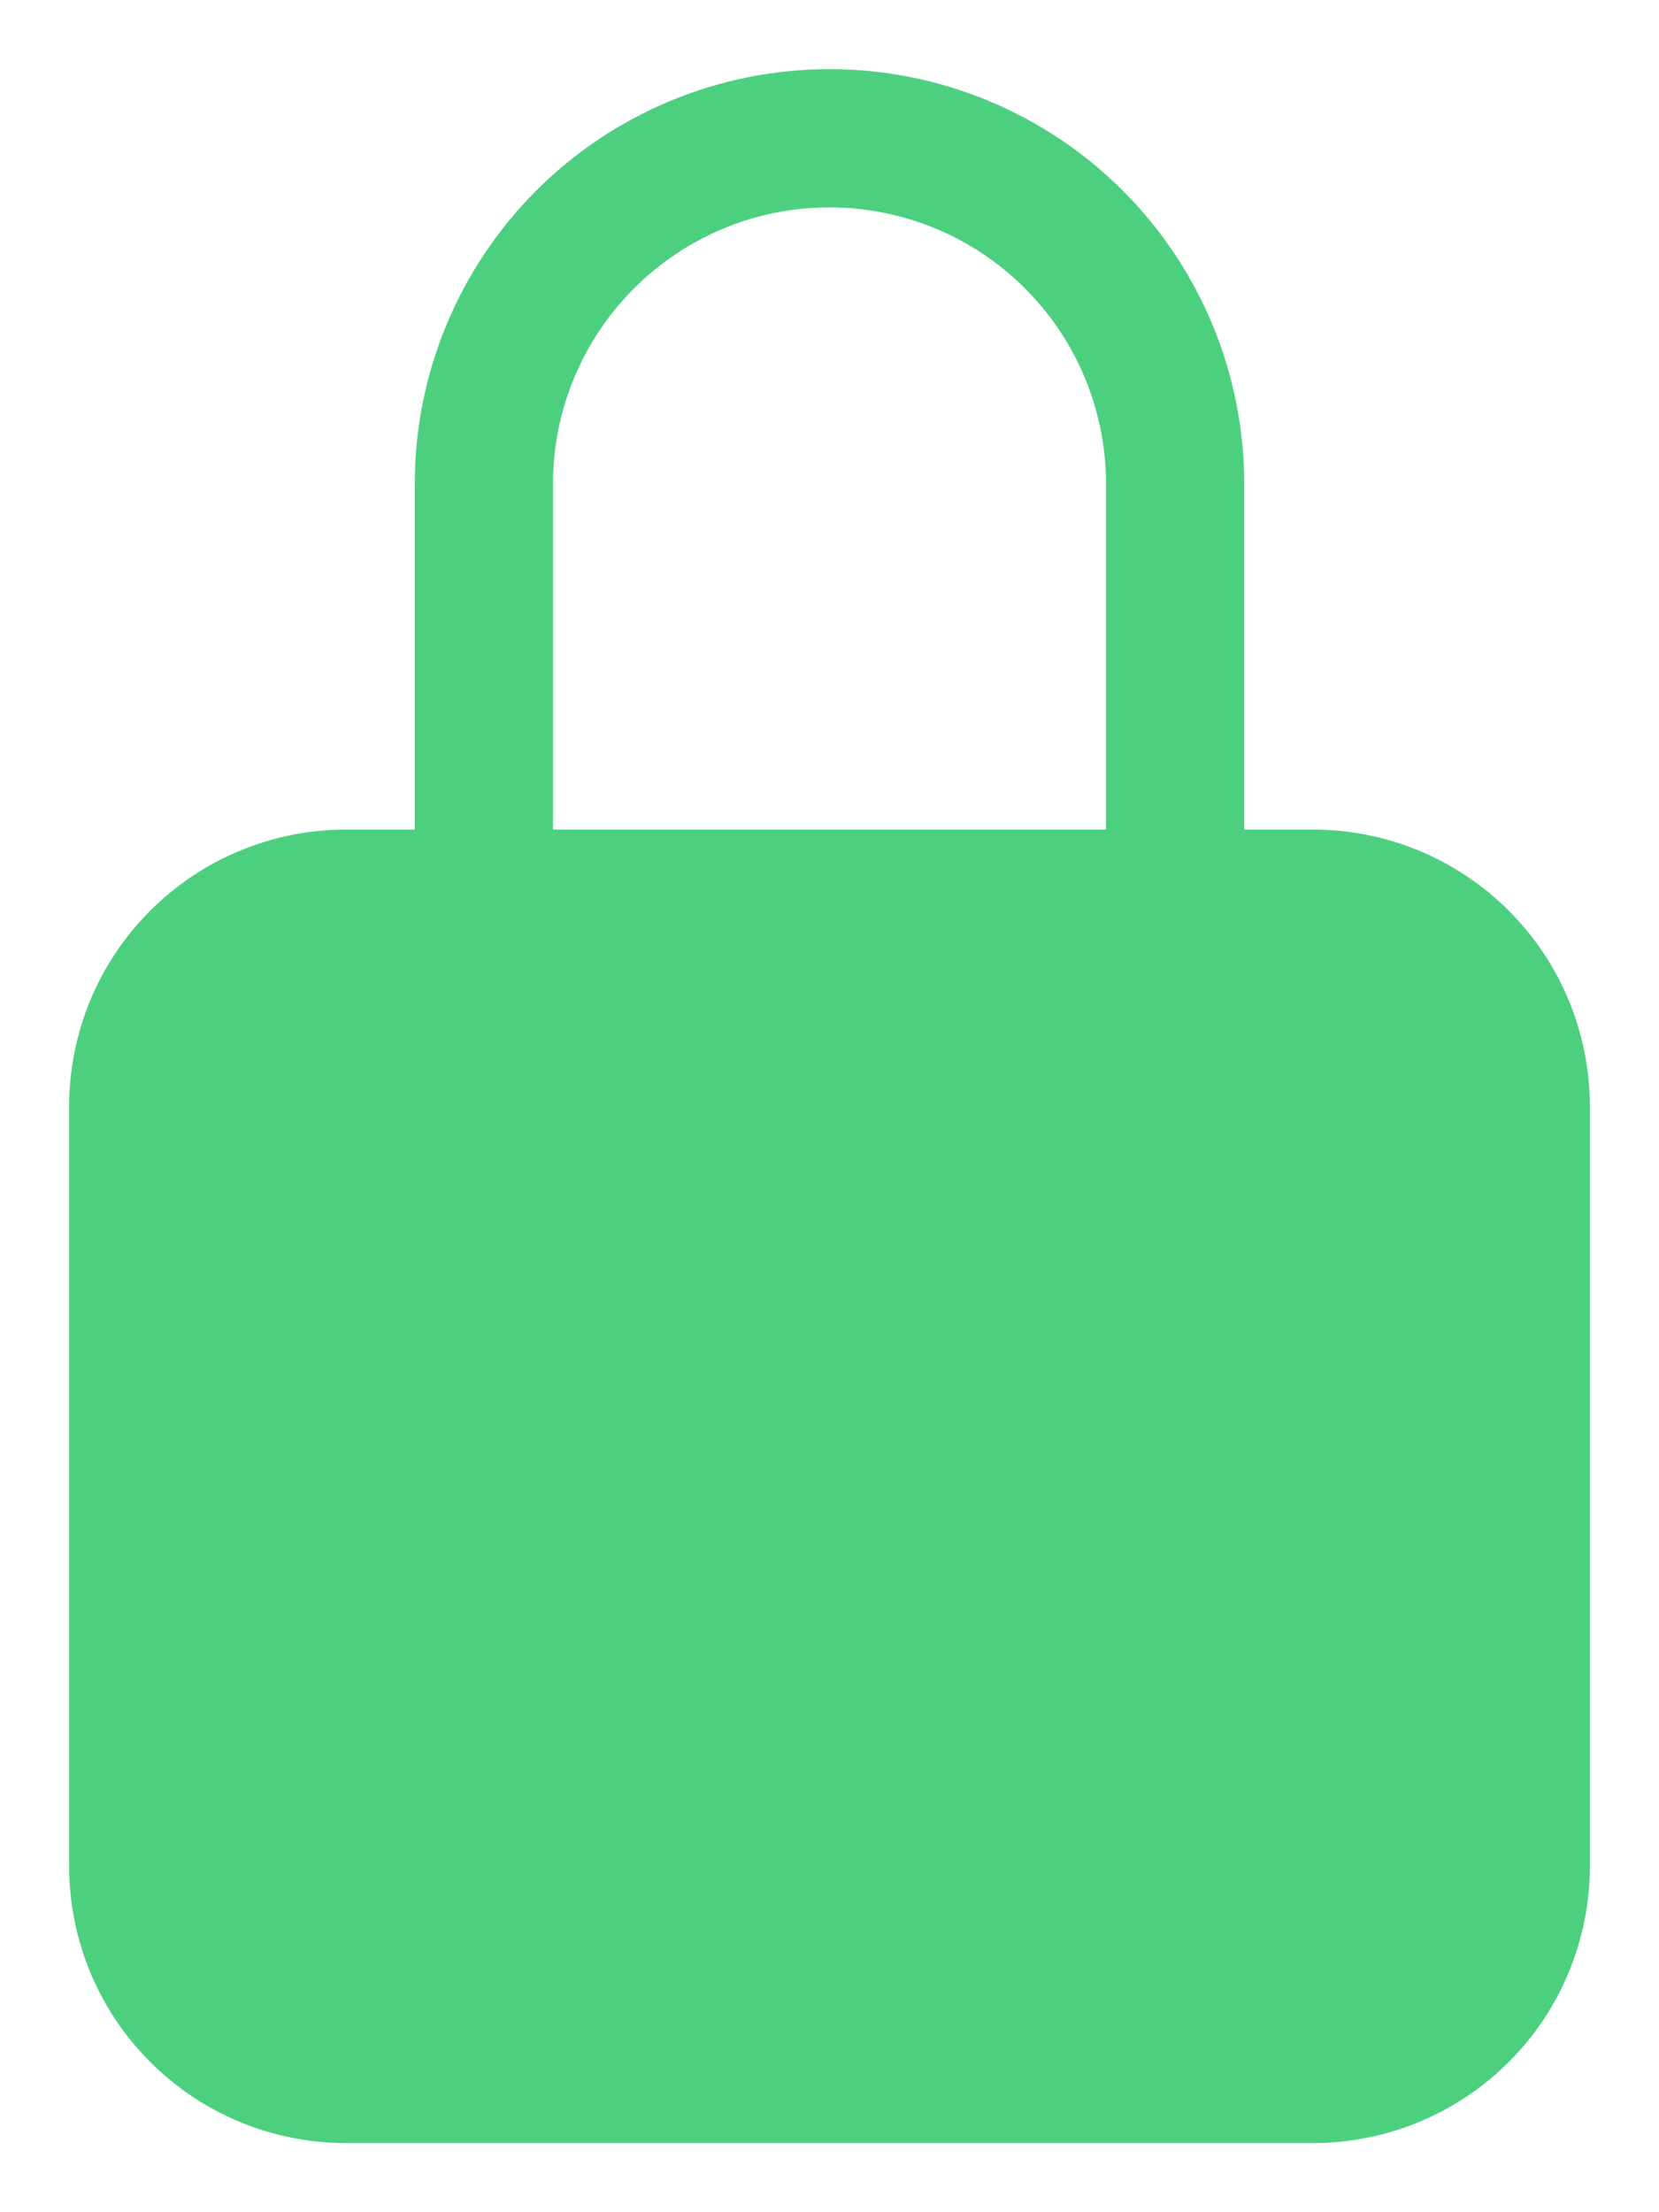 <svg width="18" height="24" viewBox="0 0 18 24" fill="none" xmlns="http://www.w3.org/2000/svg">
<path d="M14.25 9H13.5V5.25C13.5 4.057 13.026 2.912 12.182 2.068C11.338 1.224 10.194 0.75 9 0.75C7.807 0.75 6.662 1.224 5.818 2.068C4.974 2.912 4.5 4.057 4.5 5.25V9H3.75C2.955 9.001 2.192 9.317 1.63 9.88C1.067 10.442 0.751 11.205 0.75 12V20.25C0.751 21.045 1.067 21.808 1.63 22.37C2.192 22.933 2.955 23.249 3.75 23.25H14.25C15.045 23.249 15.808 22.933 16.37 22.37C16.933 21.808 17.249 21.045 17.25 20.25V12C17.249 11.205 16.933 10.442 16.37 9.88C15.808 9.317 15.045 9.001 14.25 9ZM12 9H6V5.25C6 4.454 6.316 3.691 6.879 3.129C7.441 2.566 8.204 2.25 9 2.25C9.796 2.25 10.559 2.566 11.121 3.129C11.684 3.691 12 4.454 12 5.25V9Z" fill="#4CD080"/>
</svg>
